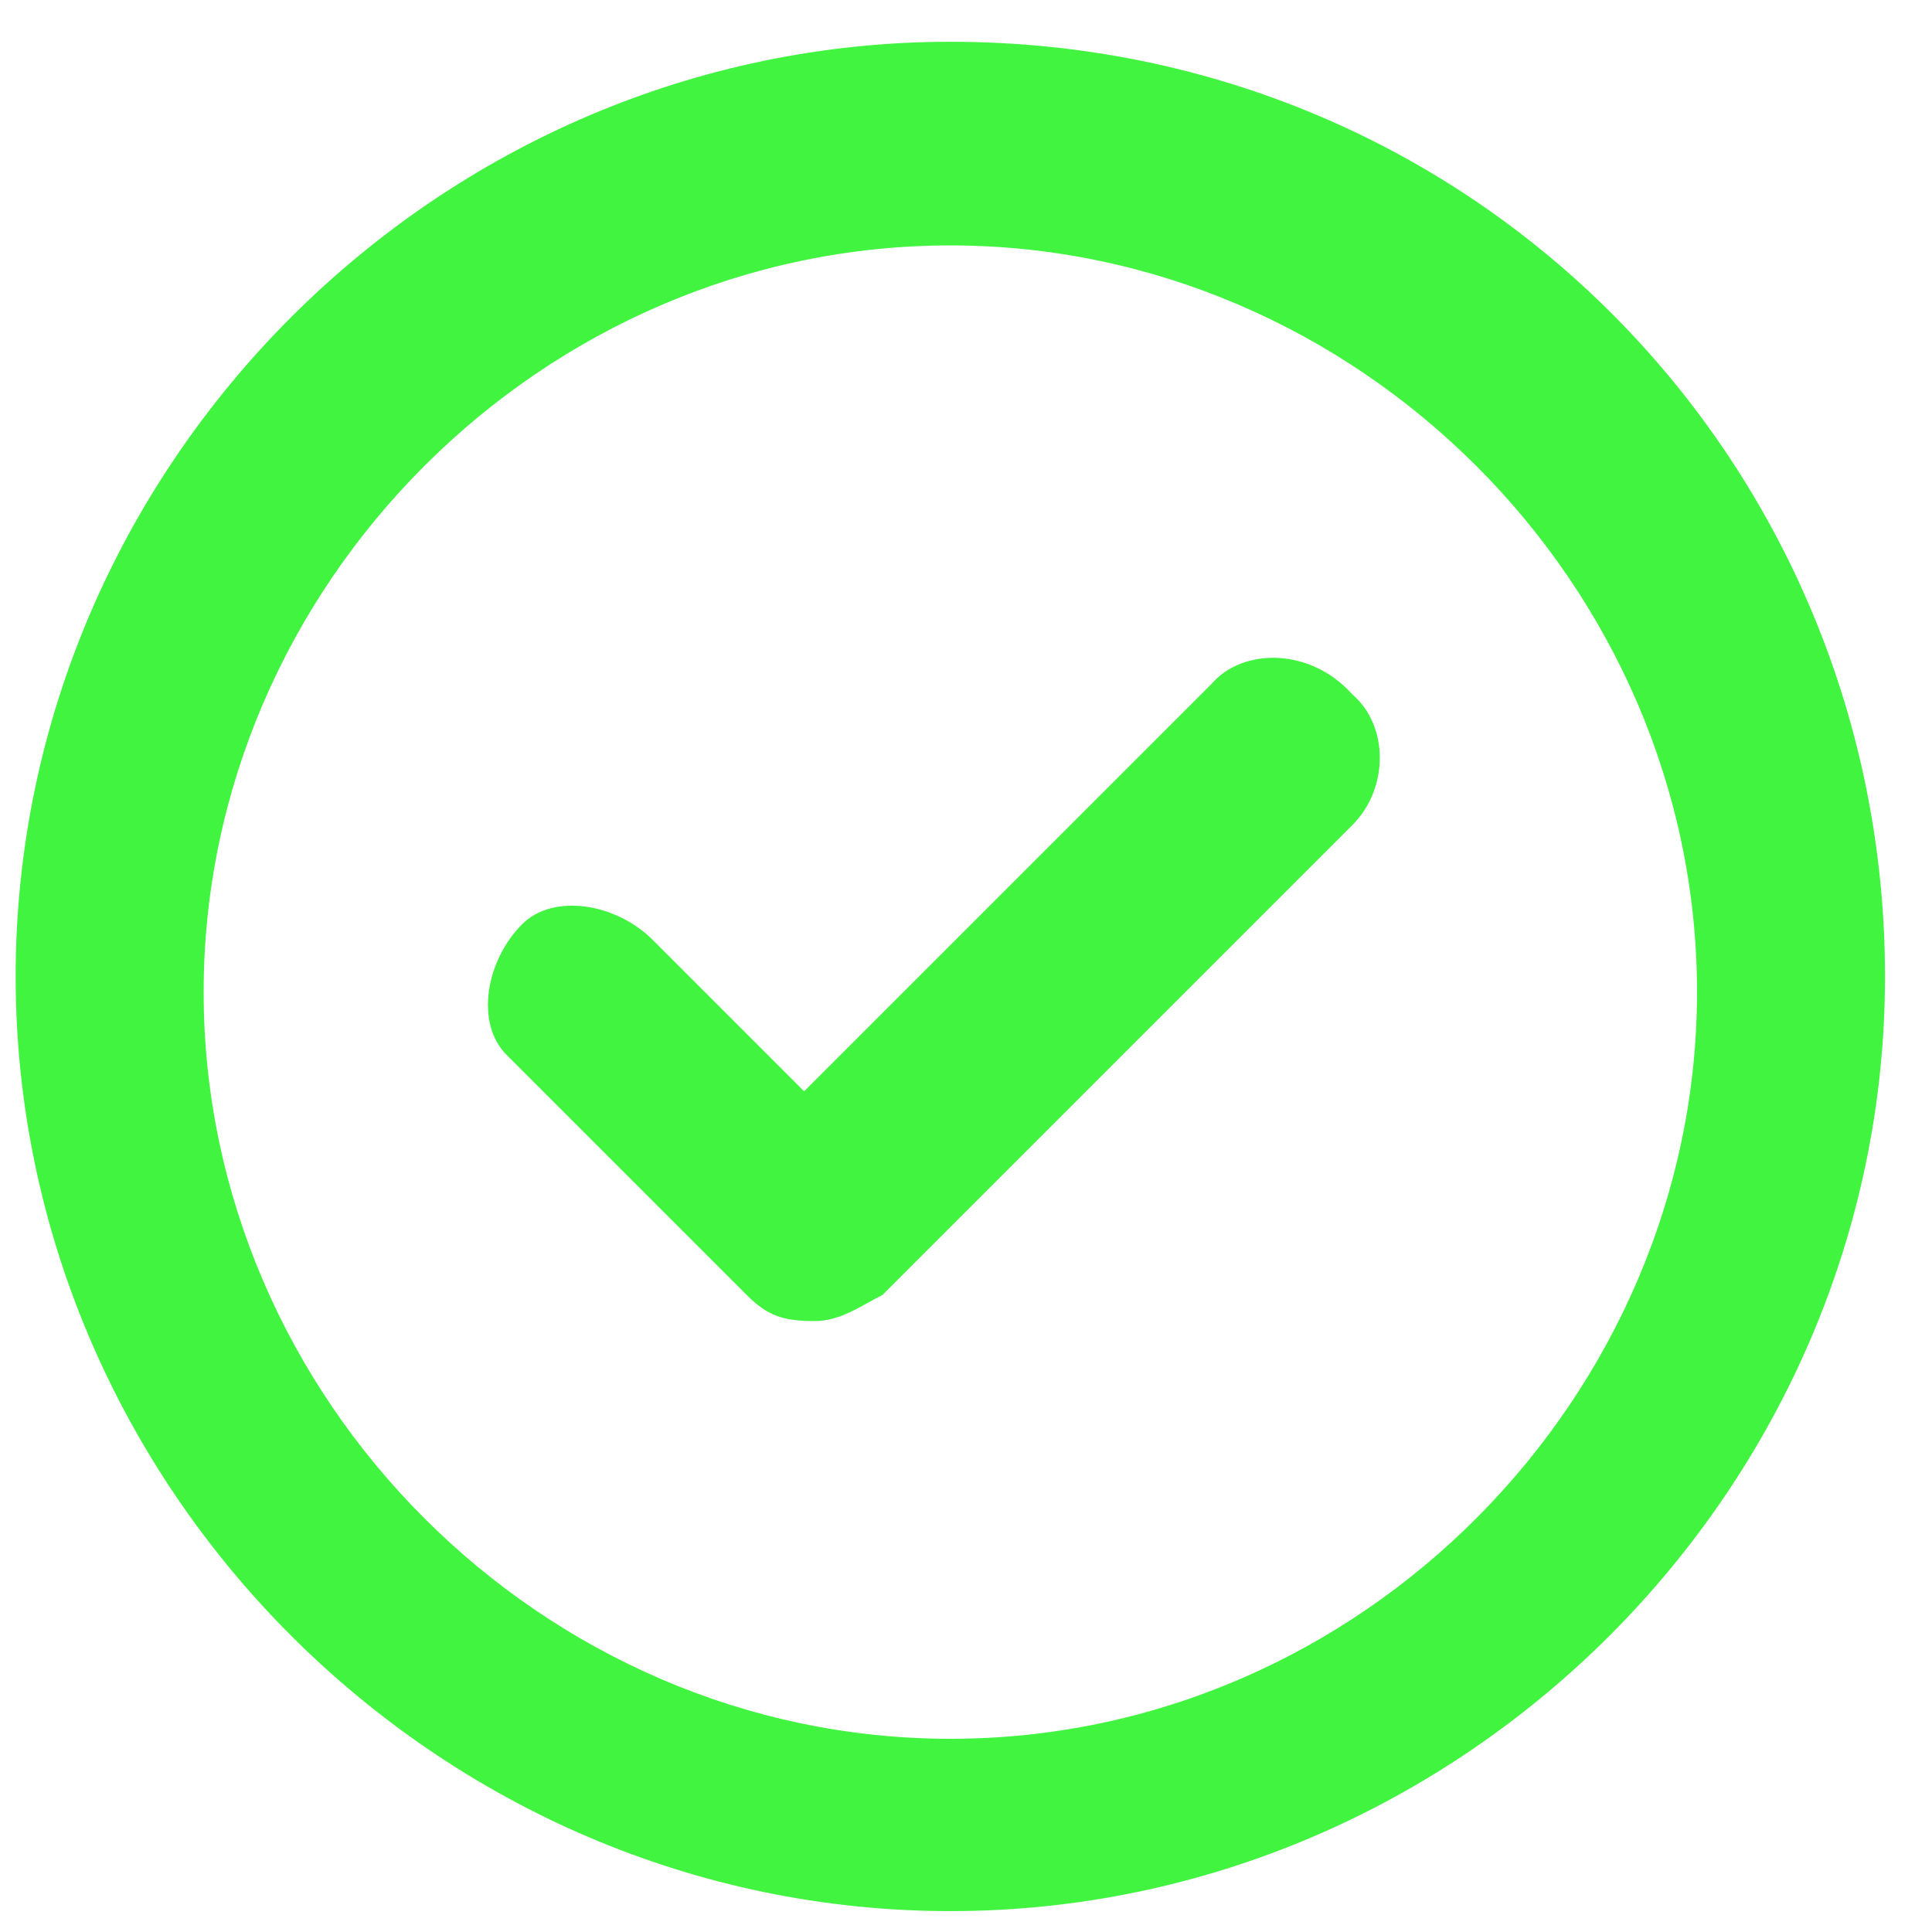 <svg width="37" height="37" viewBox="0 0 37 37" fill="none" xmlns="http://www.w3.org/2000/svg">
<path d="M23.2 13.1L15.4 20.9L12.5 18C11.8 17.3 10.6 17.1 10 17.7C9.3 18.4 9.1 19.6 9.7 20.2L10 20.5L14.3 24.8C14.7 25.2 15 25.3 15.6 25.3C16.1 25.3 16.5 25 16.9 24.8L25.9 15.8C26.6 15.1 26.6 13.9 25.9 13.3C25.1 12.4 23.8 12.4 23.2 13.1ZM18.2 0.8C8.4 0.8 0.3 8.9 0.3 18.7C0.3 28.5 8.4 36.6 18.2 36.6C28 36.6 36.1 28.5 36.1 18.7C36.1 8.9 28.3 0.8 18.2 0.8ZM18.2 33.3C10.4 33.3 3.9 26.8 3.9 19C3.9 11.2 10.4 4.7 18.2 4.7C26 4.7 32.5 11.2 32.5 19C32.5 26.7 26.1 33.3 18.2 33.3Z" fill="#40F440"/>
</svg>
